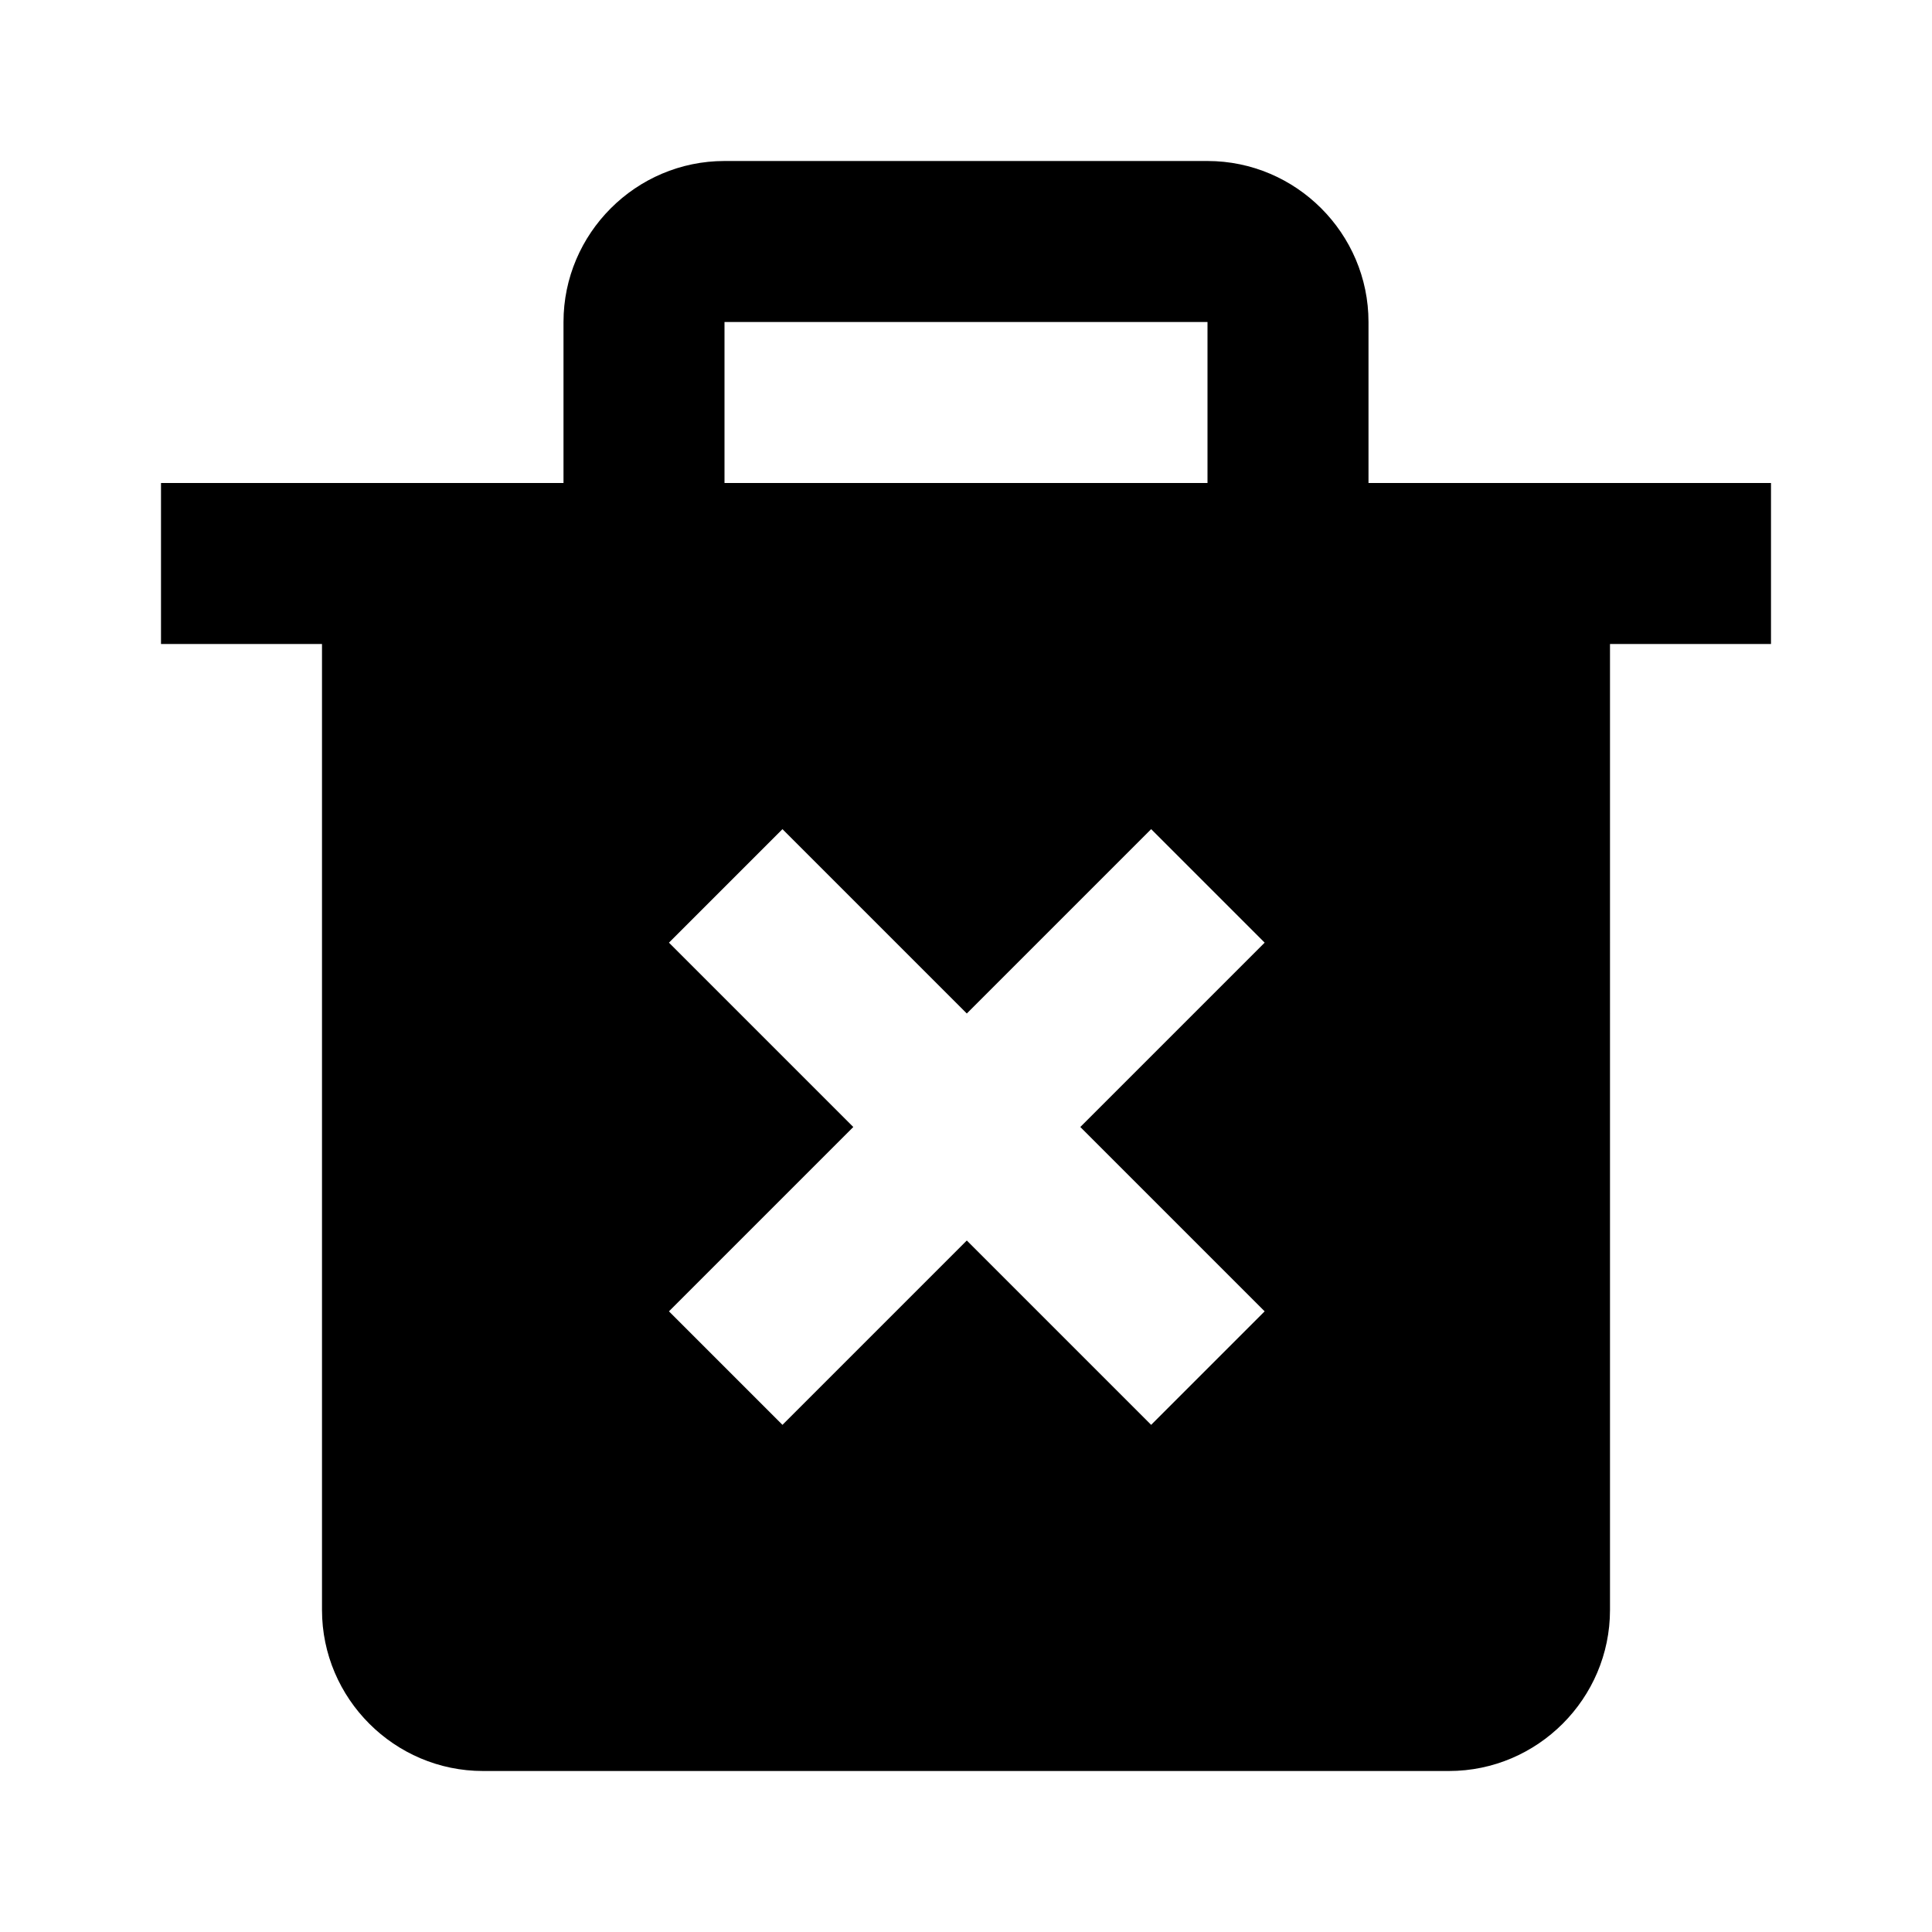 <svg xmlns="http://www.w3.org/2000/svg" width="24" height="24"><!--Boxicons v3.0 https://boxicons.com | License  https://docs.boxicons.com/free--><path d="M19 6h-2V4c0-1.1-.9-2-2-2H9c-1.1 0-2 .9-2 2v2H2v2h2v12c0 1.1.9 2 2 2h12c1.1 0 2-.9 2-2V8h2V6zM9 4h6v2H9zm6.71 12.29L14.3 17.7l-2.29-2.29-2.29 2.29-1.41-1.41L10.6 14l-2.29-2.29 1.41-1.41 2.29 2.29 2.29-2.29 1.41 1.41L13.42 14z"/></svg>